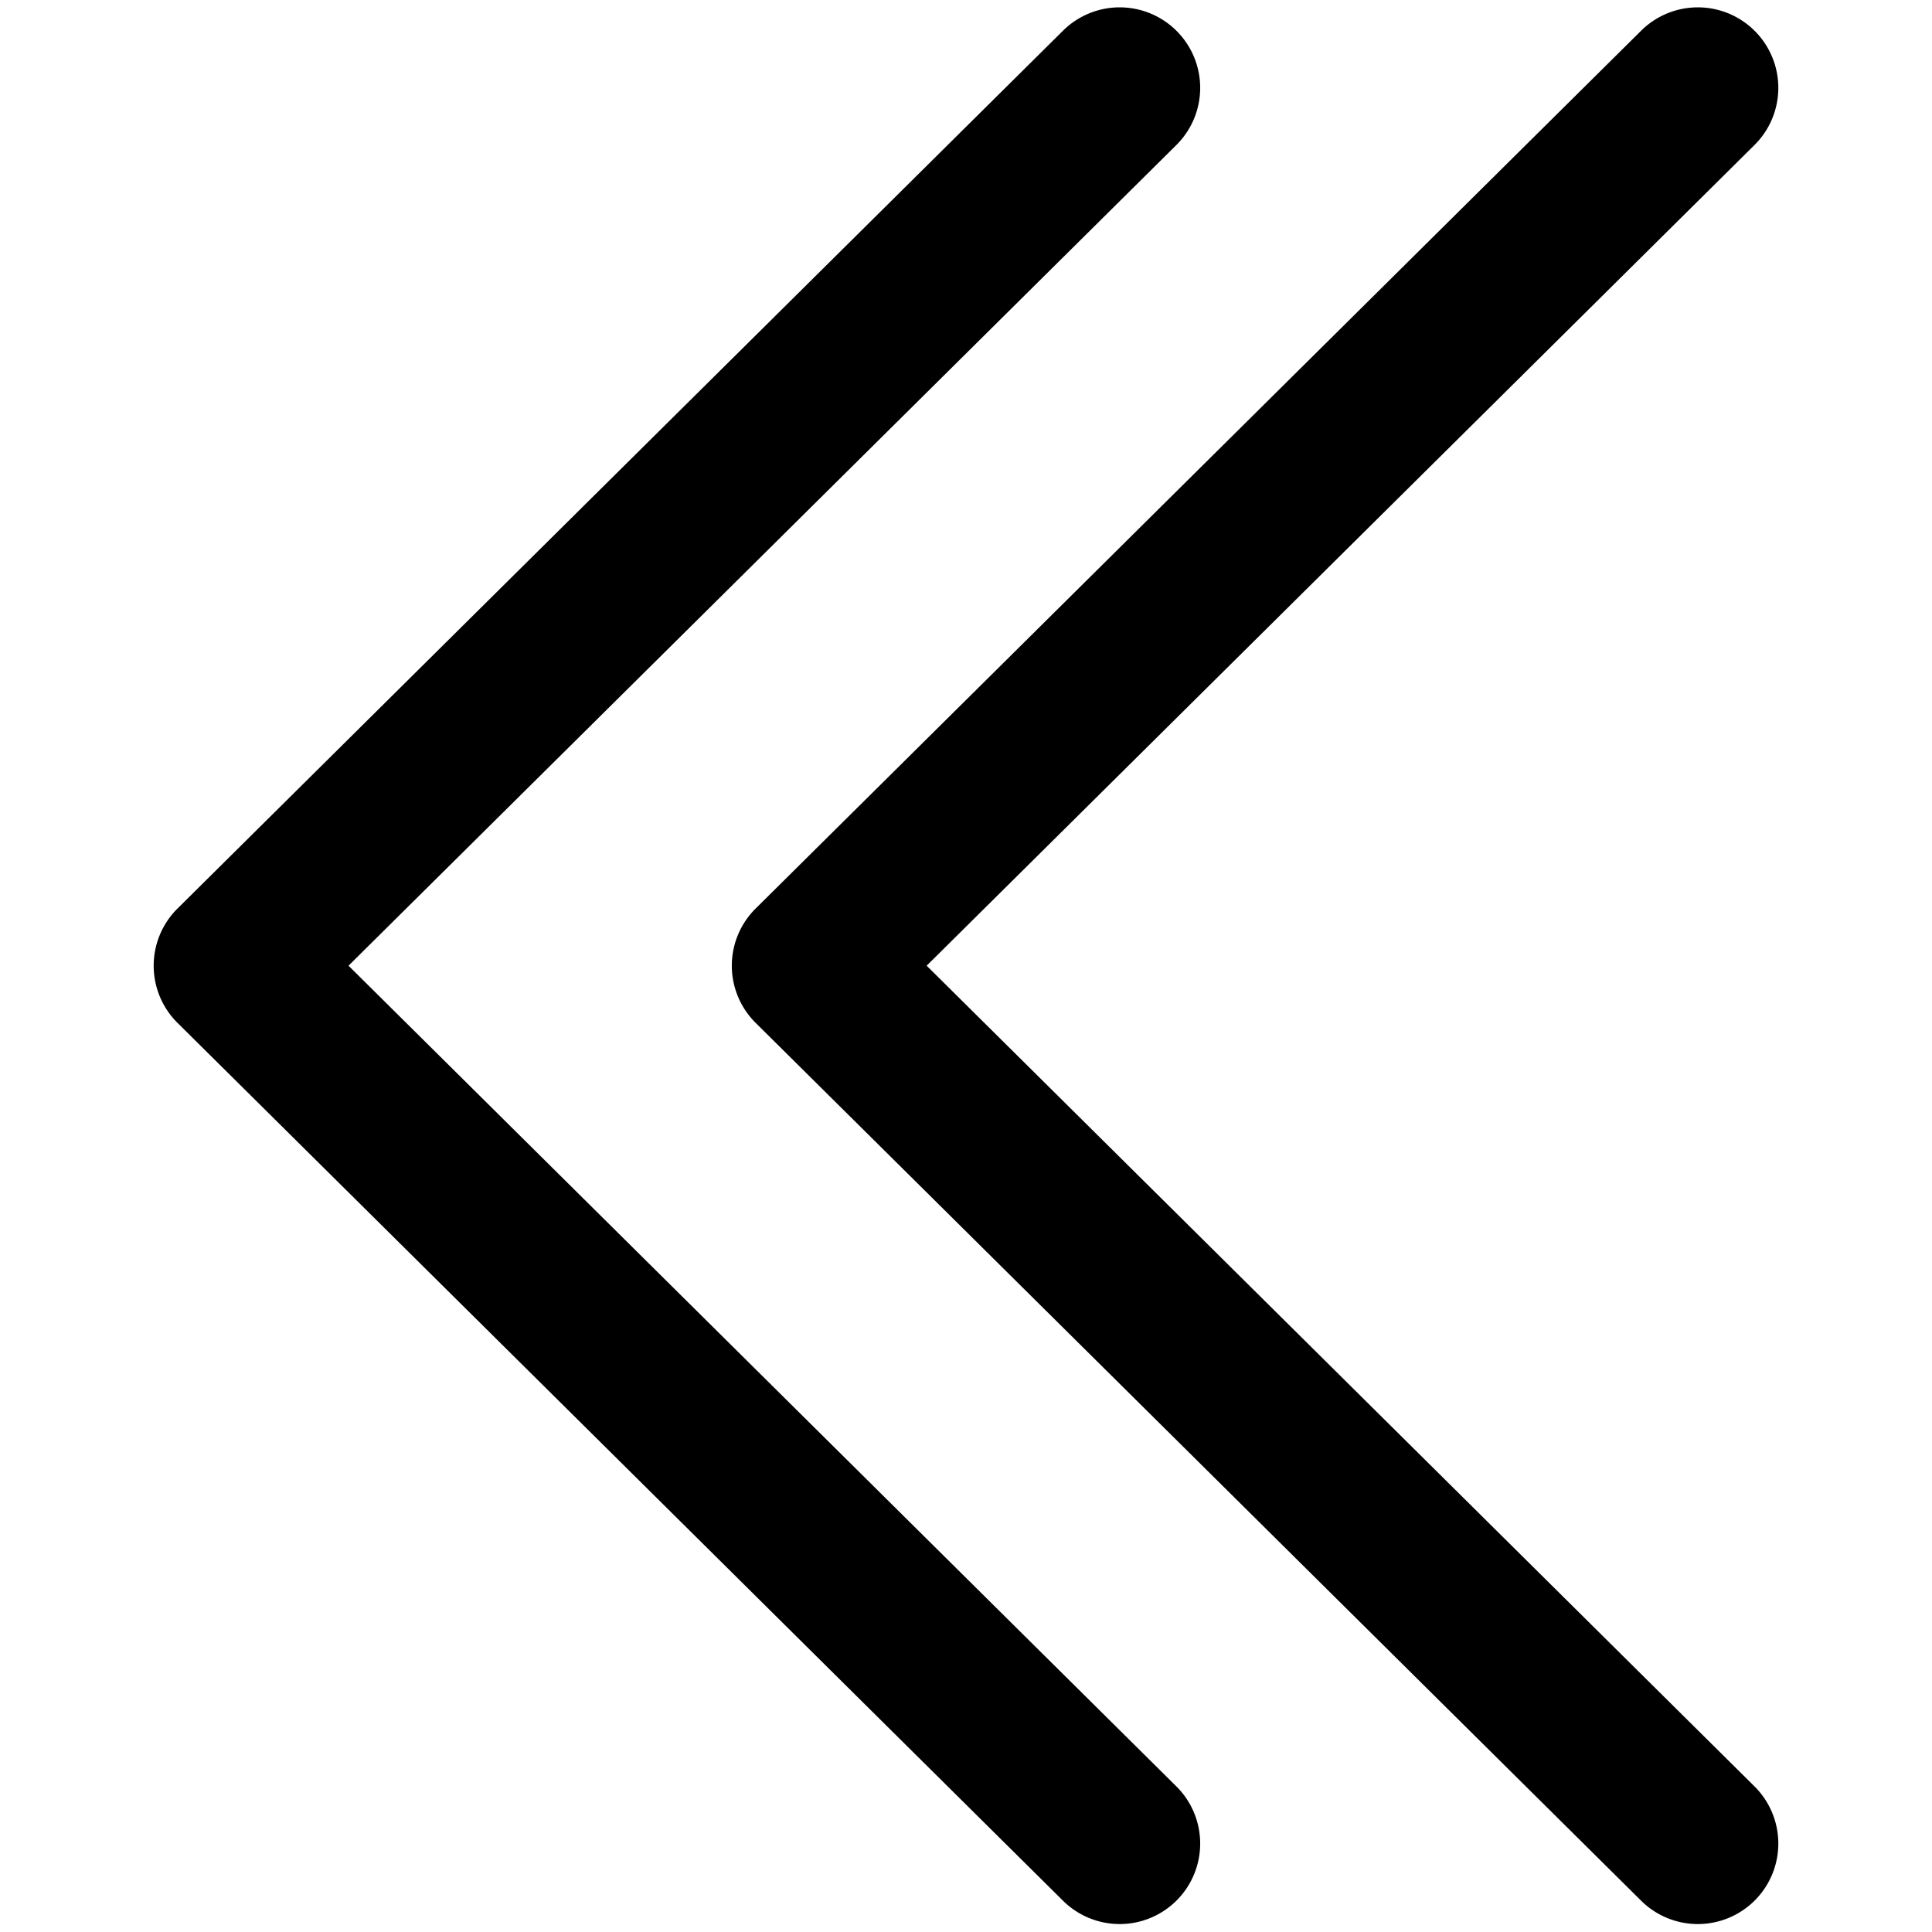 <svg xmlns="http://www.w3.org/2000/svg" viewBox="0 0 264 264">
    <path d="m24.256 124.147 121-119.954a11 11 0 0 1 15.556.067 11 11 0 0 1-.067 15.556L47.624 131.959l113.121 112.144a11 11 0 0 1 .067 15.556 11 11 0 0 1-15.556.067l-121-119.954A11 11 0 0 1 21 131.959a11 11 0 0 1 3.256-7.812Zm79 0 121-119.954a11 11 0 0 1 15.556.067 11 11 0 0 1-.068 15.556l-113.12 112.143 113.12 112.144a11 11 0 0 1 .068 15.556 11 11 0 0 1-15.556.067l-121-119.954a11 11 0 0 1-3.256-7.813 11 11 0 0 1 3.256-7.812Z"/>
</svg>
